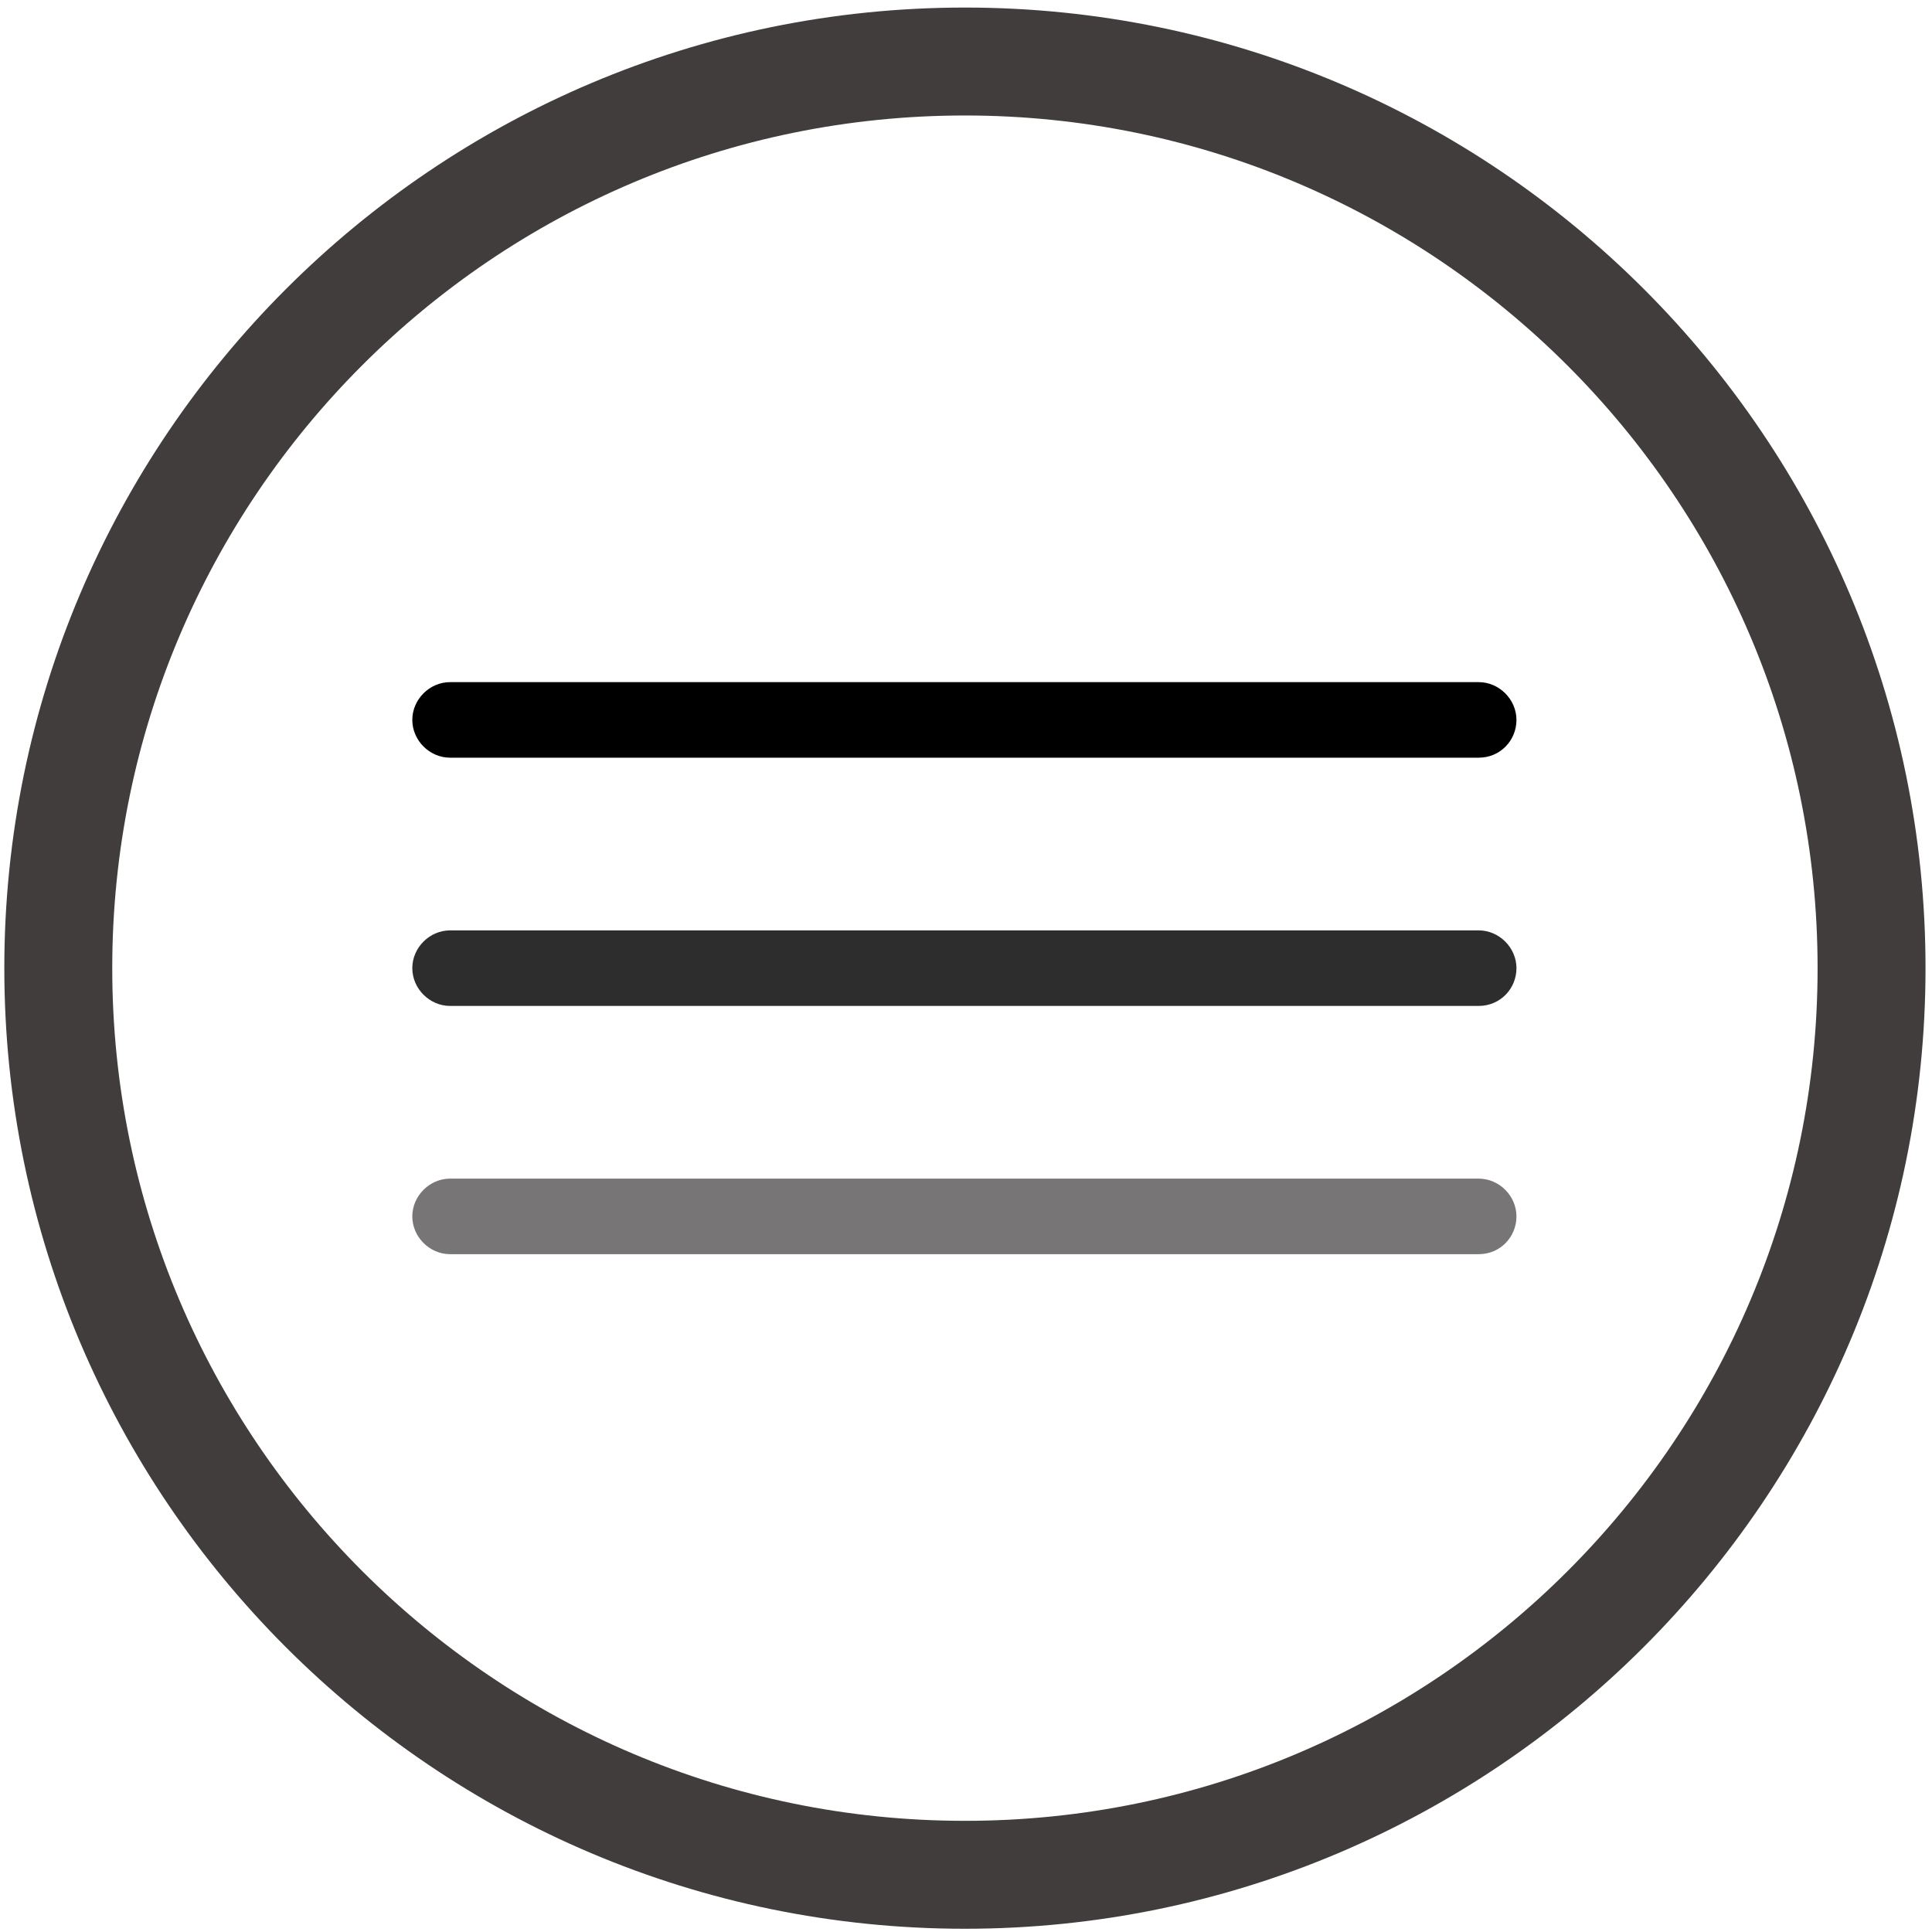 <?xml version="1.0" encoding="UTF-8" standalone="no"?>
<svg width="179px" height="179px" viewBox="0 0 179 179" version="1.1" xmlns="http://www.w3.org/2000/svg" xmlns:xlink="http://www.w3.org/1999/xlink" xmlns:sketch="http://www.bohemiancoding.com/sketch/ns">
    <!-- Generator: Sketch 3.4.4 (17249) - http://www.bohemiancoding.com/sketch -->
    <title>171_cc</title>
    <desc>Created with Sketch.</desc>
    <defs></defs>
    <g id="Page-1" stroke="none" stroke-width="1" fill="none" fill-rule="evenodd" sketch:type="MSPage">
        <g id="171_cc" sketch:type="MSLayerGroup">
            <path d="M89.4,178.7 C40.3,178.7 0.4,138.8 0.4,89.7 C0.4,40.6 40.3,0.7 89.4,0.7 C138.5,0.7 178.4,40.6 178.4,89.7 C178.4,138.8 138.4,178.7 89.4,178.7 L89.4,178.7 Z M89.4,10.7 C45.8,10.7 10.4,46.1 10.4,89.7 C10.4,133.3 45.8,168.7 89.4,168.7 C133,168.7 168.4,133.3 168.4,89.7 C168.4,46.1 132.9,10.7 89.4,10.7 L89.4,10.7 Z" id="Shape" fill="#423D3D" sketch:type="MSShapeGroup"></path>
            <path d="M137,70.2 L41.7,70.2 C39.8,70.2 38.2,68.6 38.2,66.7 C38.2,64.8 39.8,63.2 41.7,63.2 L137,63.2 C138.9,63.2 140.5,64.8 140.5,66.7 C140.5,68.6 139,70.2 137,70.2 L137,70.2 Z" id="Shape" fill="#000000" sketch:type="MSShapeGroup"></path>
            <path d="M137,93.2 L41.7,93.2 C39.8,93.2 38.2,91.6 38.2,89.7 C38.2,87.8 39.8,86.2 41.7,86.2 L137,86.2 C138.9,86.2 140.5,87.8 140.5,89.7 C140.5,91.6 139,93.2 137,93.2 L137,93.2 Z" id="Shape" fill="#2D2D2D" sketch:type="MSShapeGroup"></path>
            <path d="M137,116.2 L41.7,116.2 C39.8,116.2 38.2,114.6 38.2,112.7 C38.2,110.8 39.8,109.2 41.7,109.2 L137,109.2 C138.9,109.2 140.5,110.8 140.5,112.7 C140.5,114.6 139,116.2 137,116.2 L137,116.2 Z" id="Shape" opacity="0.664" fill="#332F2F" sketch:type="MSShapeGroup"></path>
        </g>
    </g>
</svg>